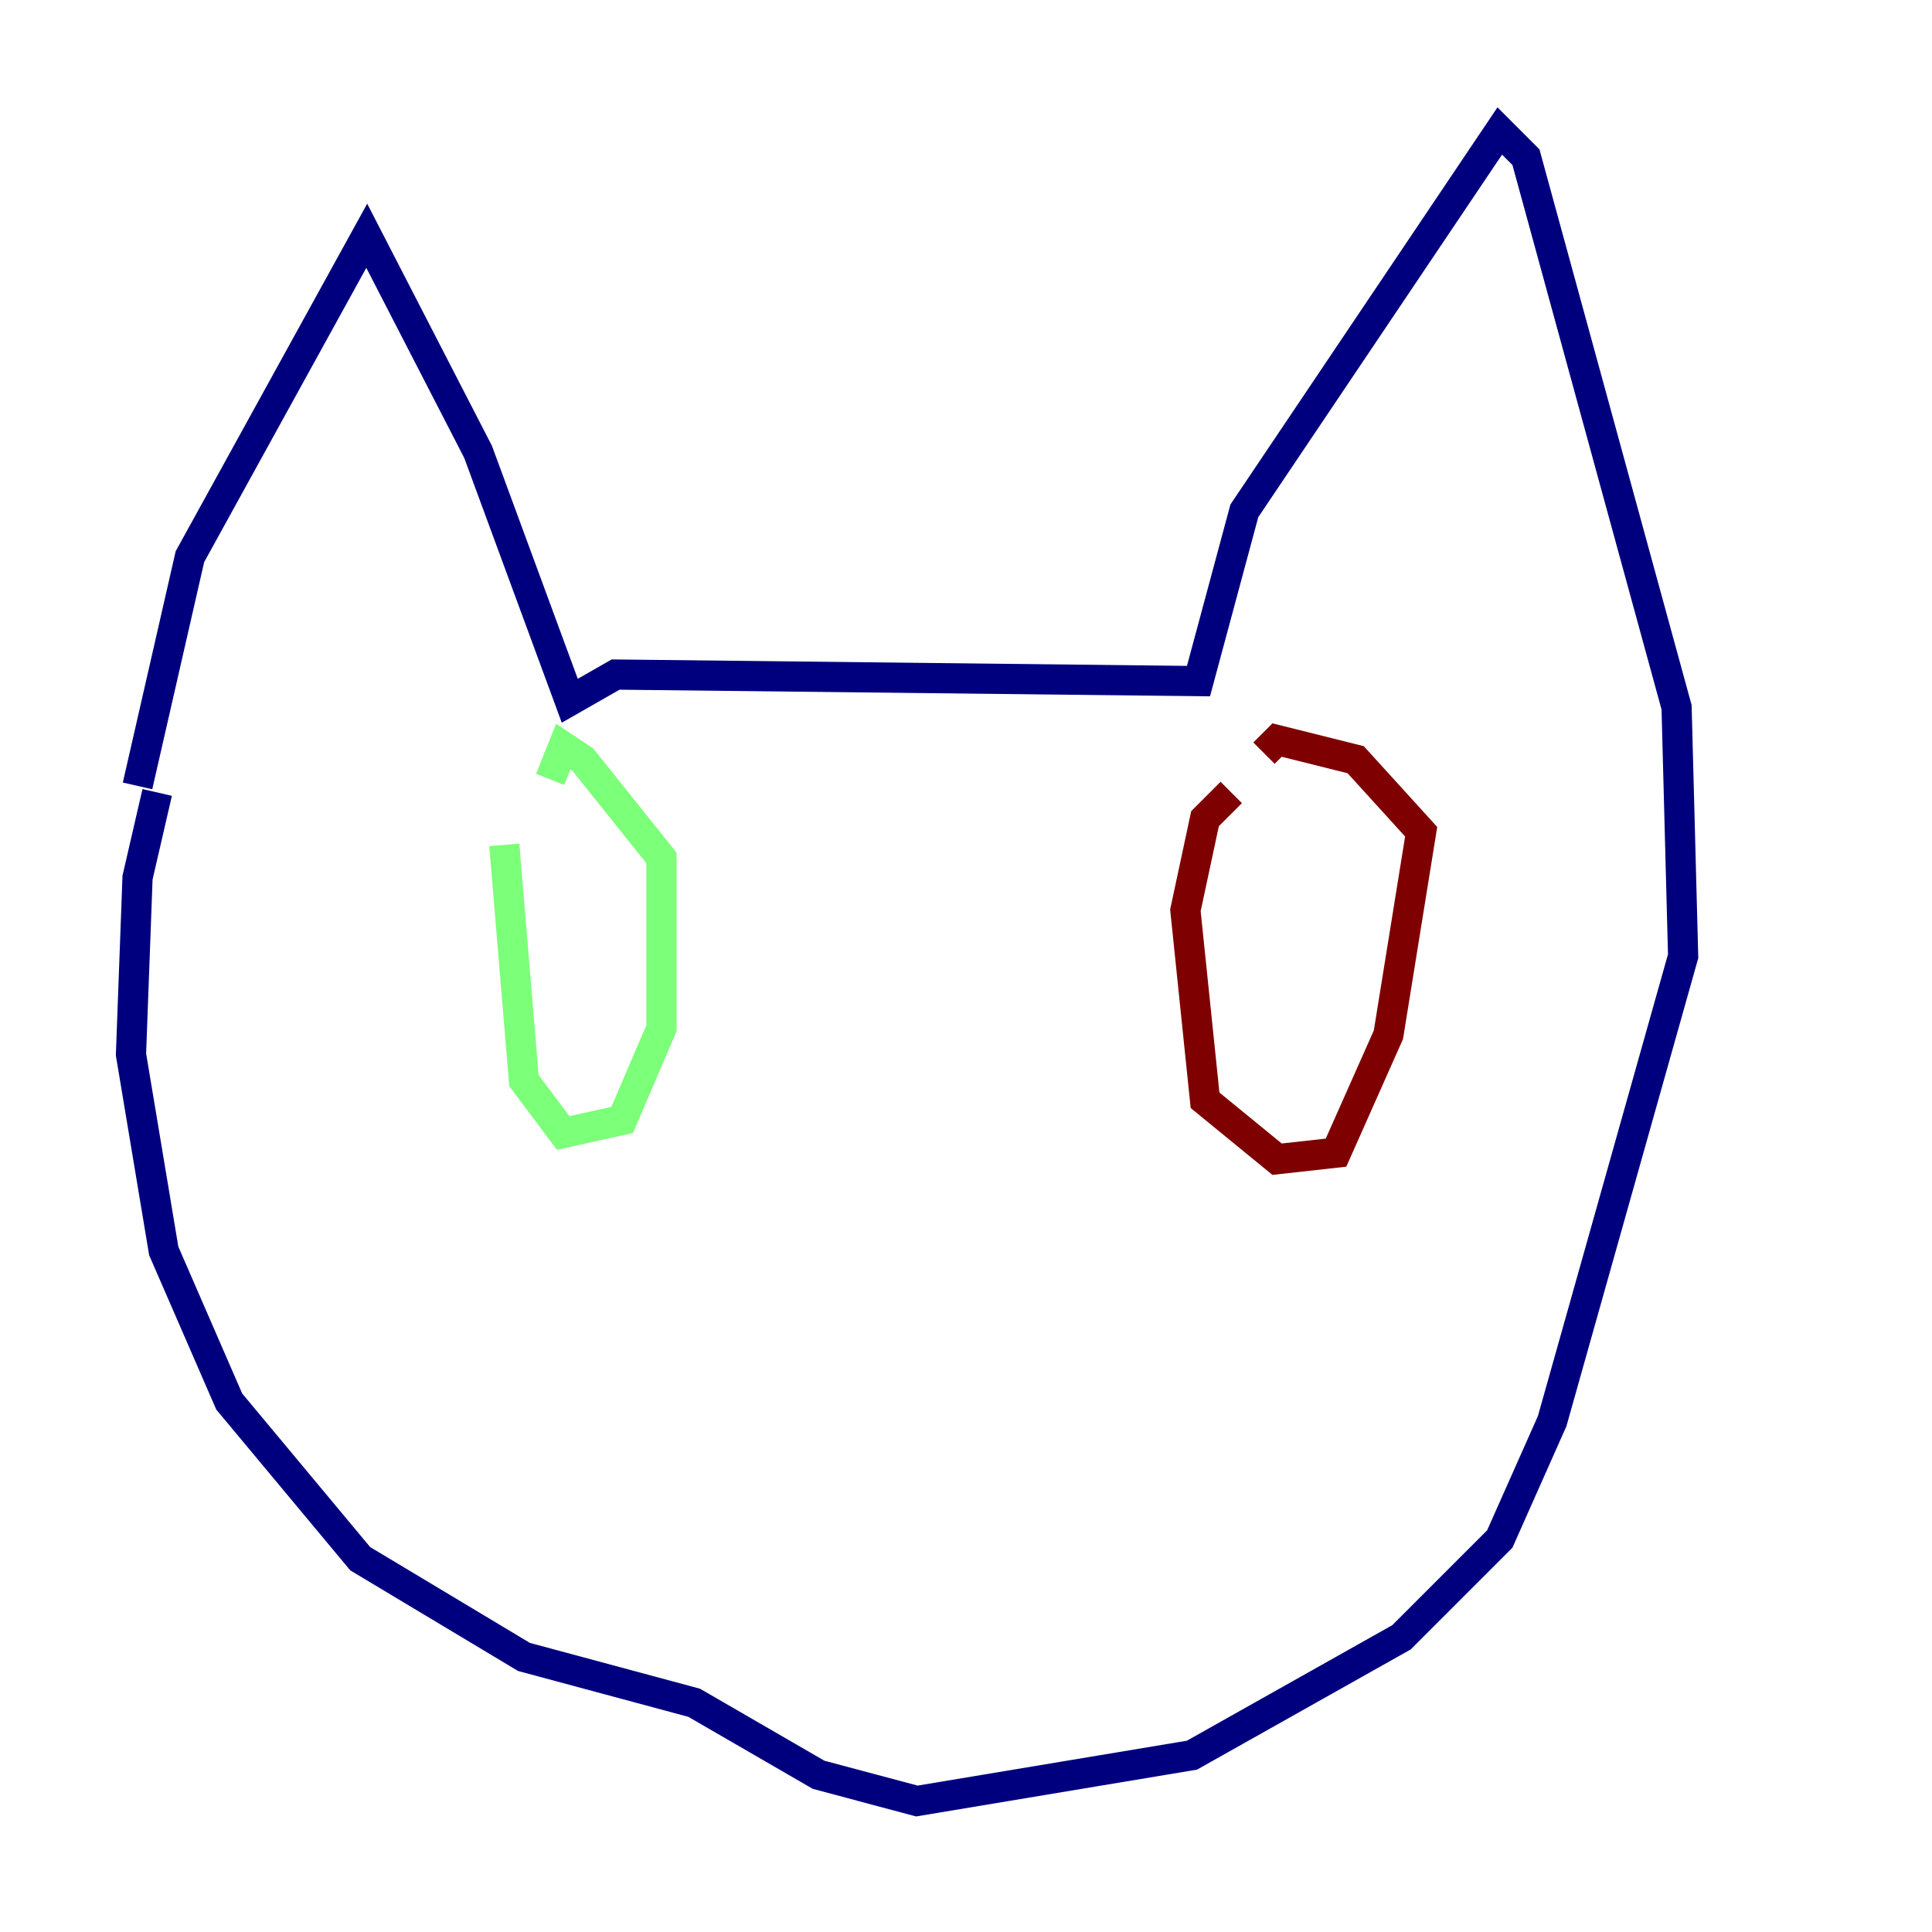<?xml version="1.0" encoding="utf-8" ?>
<svg baseProfile="tiny" height="128" version="1.2" viewBox="0,0,128,128" width="128" xmlns="http://www.w3.org/2000/svg" xmlns:ev="http://www.w3.org/2001/xml-events" xmlns:xlink="http://www.w3.org/1999/xlink"><defs /><polyline fill="none" points="9.112,52.068 12.583,36.881 24.298,15.62 31.675,29.939 37.749,46.427 40.786,44.691 79.403,45.125 82.441,33.844 99.363,8.678 101.098,10.414 111.078,46.861 111.512,63.349 102.834,94.156 99.363,101.966 92.854,108.475 78.969,116.285 60.746,119.322 54.237,117.586 45.993,112.814 34.712,109.776 23.864,103.268 15.186,92.854 10.848,82.875 8.678,69.858 9.112,58.142 10.414,52.502" stroke="#00007f" stroke-width="2" /><polyline fill="none" points="33.41,55.973 34.712,71.593 37.315,75.064 41.22,74.197 43.824,68.122 43.824,56.841 38.617,50.332 37.315,49.464 36.447,51.634" stroke="#7cff79" stroke-width="2" /><polyline fill="none" points="81.573,52.502 79.837,54.237 78.536,60.312 79.837,72.895 84.61,76.8 88.515,76.366 91.986,68.556 94.156,55.105 89.817,50.332 84.61,49.031 83.742,49.898" stroke="#7f0000" stroke-width="2" /></svg>